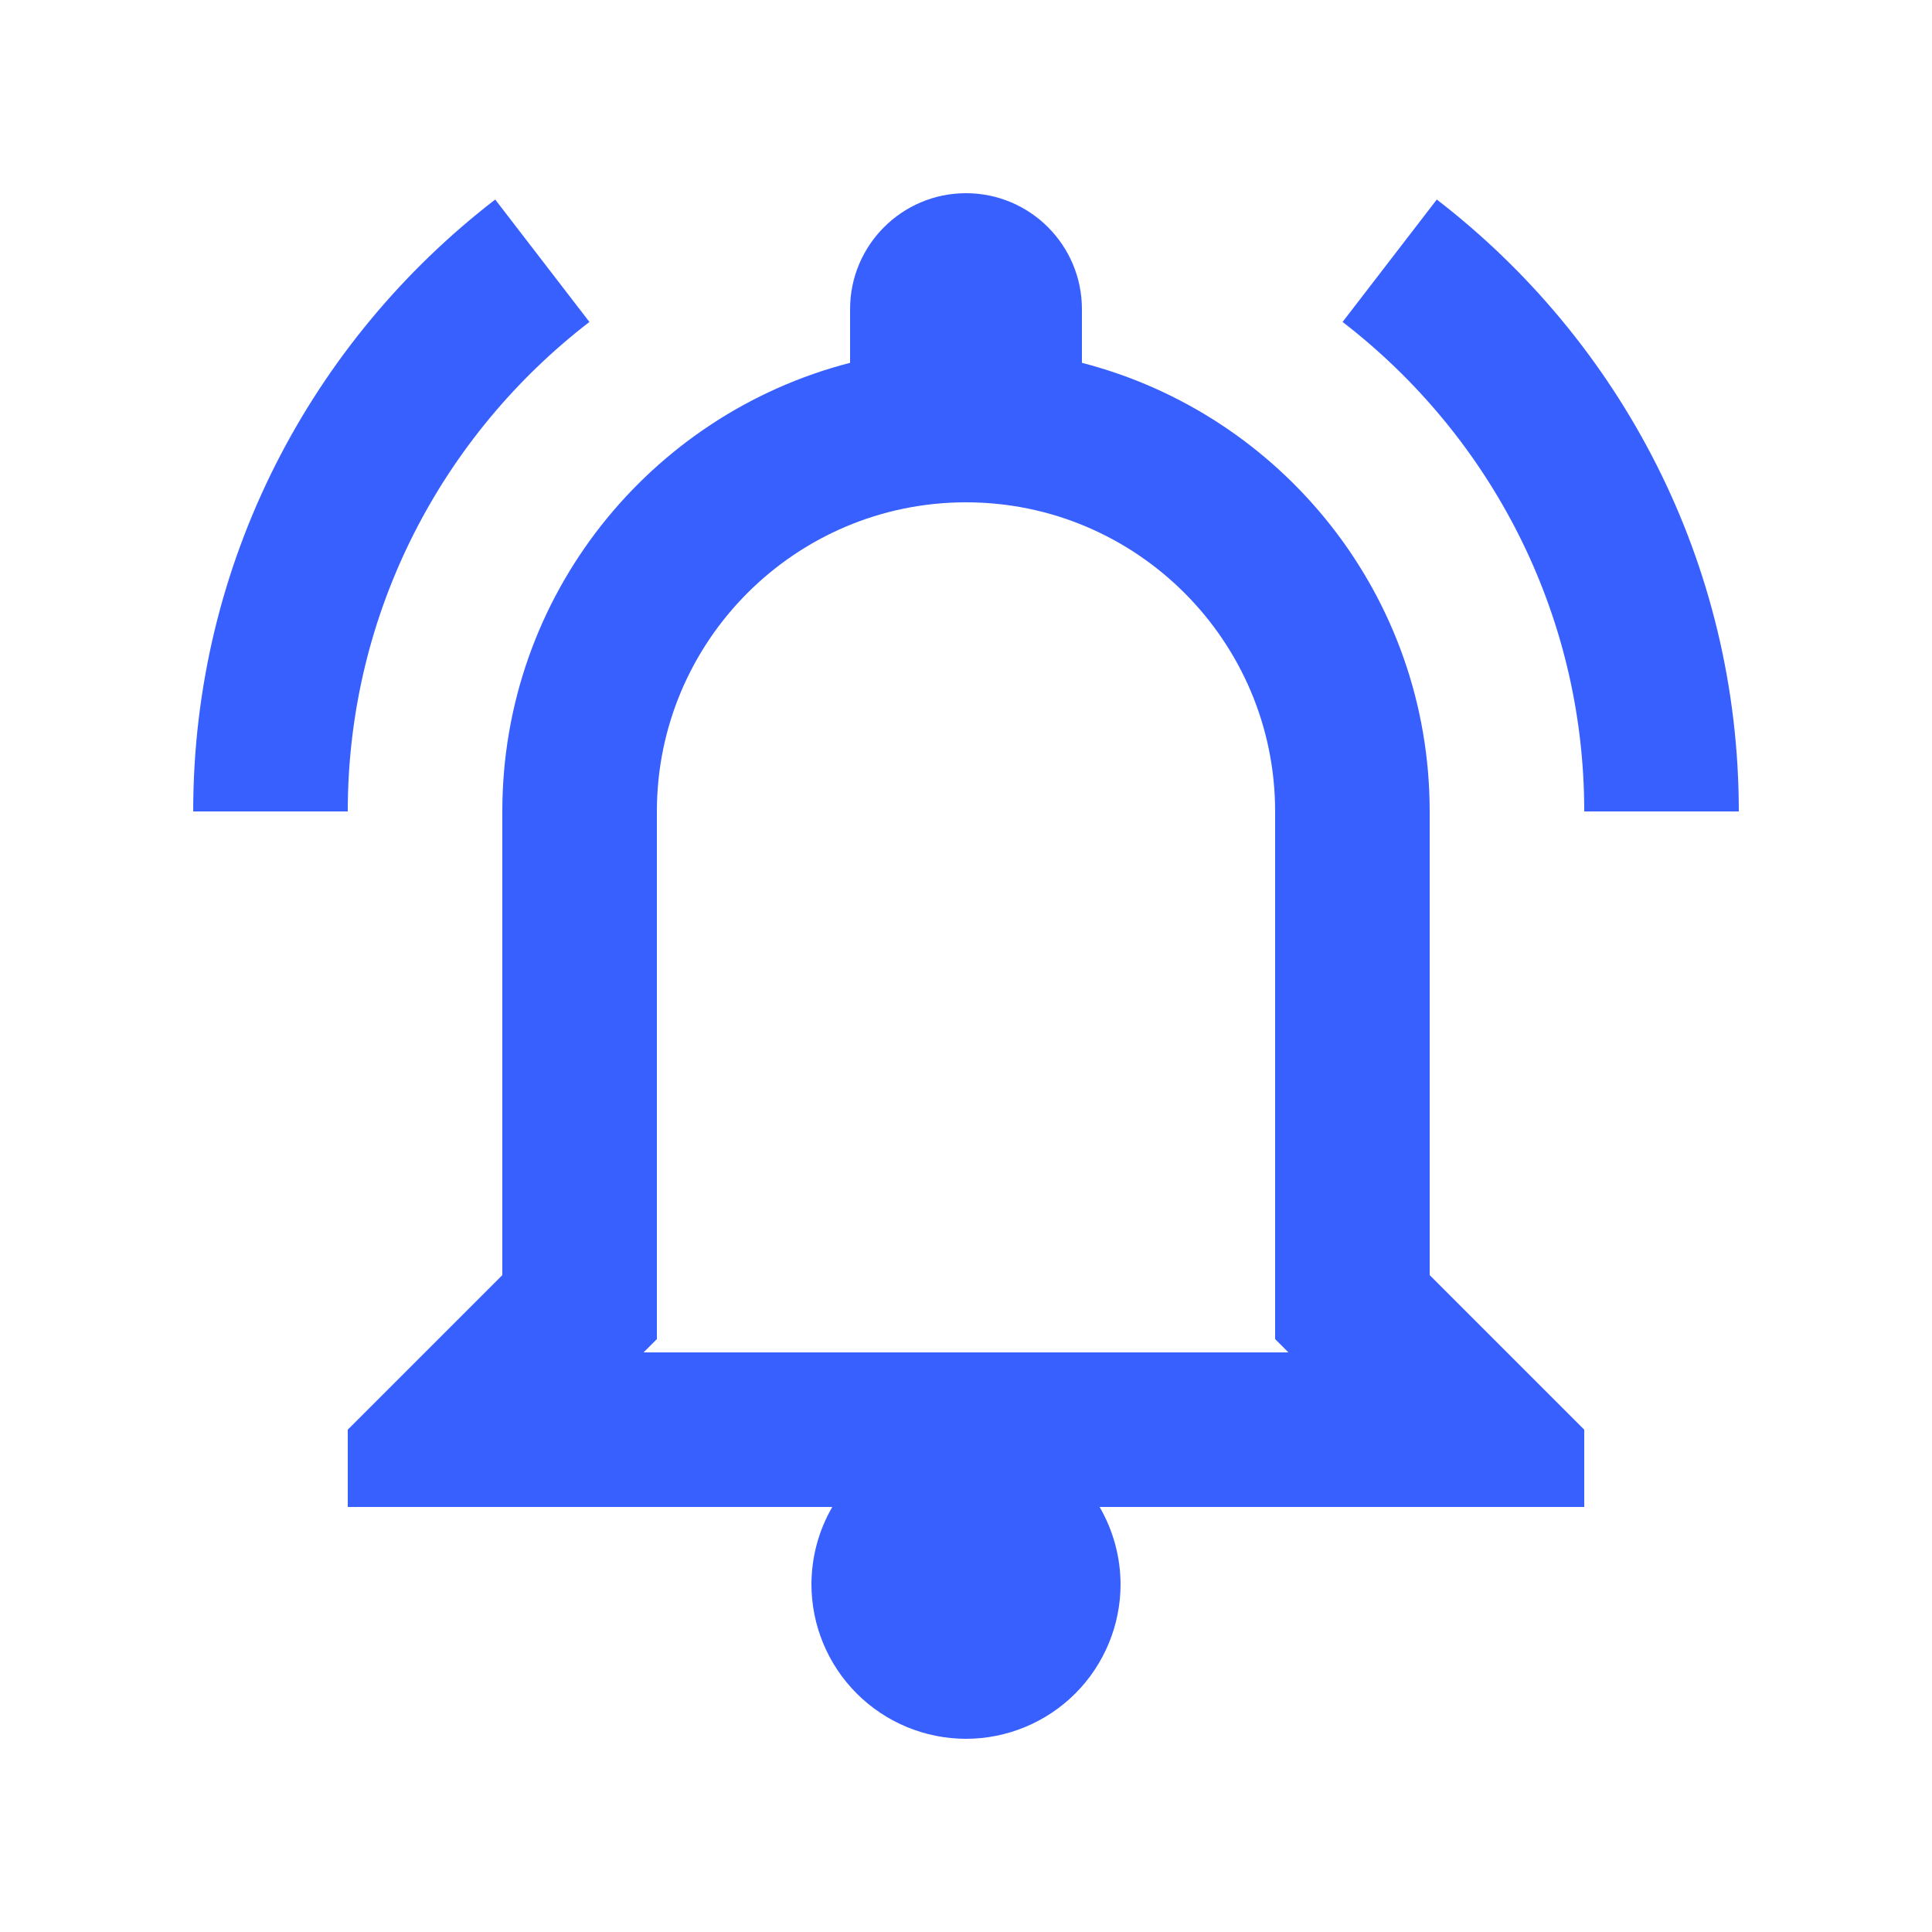 <svg width="25" height="25" viewBox="0 0 25 25" fill="none" xmlns="http://www.w3.org/2000/svg">
<path d="M12.5 2.5C11.672 2.5 11 3.172 11 4V4.695C8.413 5.362 6.5 7.705 6.5 10.5V16.5L4.5 18.5V19.5H10.77C10.593 19.804 10.501 20.149 10.5 20.5C10.5 21.03 10.711 21.539 11.086 21.914C11.461 22.289 11.97 22.5 12.5 22.5C13.03 22.5 13.539 22.289 13.914 21.914C14.289 21.539 14.5 21.03 14.5 20.5C14.499 20.149 14.405 19.804 14.229 19.5H20.5V18.5L18.5 16.5V10.5C18.5 7.705 16.587 5.362 14 4.695V4C14 3.172 13.328 2.5 12.5 2.5ZM6.408 2.582C4.035 4.41 2.5 7.272 2.5 10.5H4.5C4.5 7.918 5.729 5.628 7.627 4.166L6.408 2.582ZM18.592 2.582L17.373 4.166C19.271 5.628 20.5 7.918 20.5 10.5H22.5C22.5 7.272 20.965 4.41 18.592 2.582ZM12.5 6.5C14.706 6.5 16.5 8.294 16.5 10.5V16.5V17.328L16.672 17.5H8.328L8.5 17.328V16.5V10.5C8.5 8.294 10.294 6.5 12.5 6.5Z" fill="#3860FF"/>
</svg>
